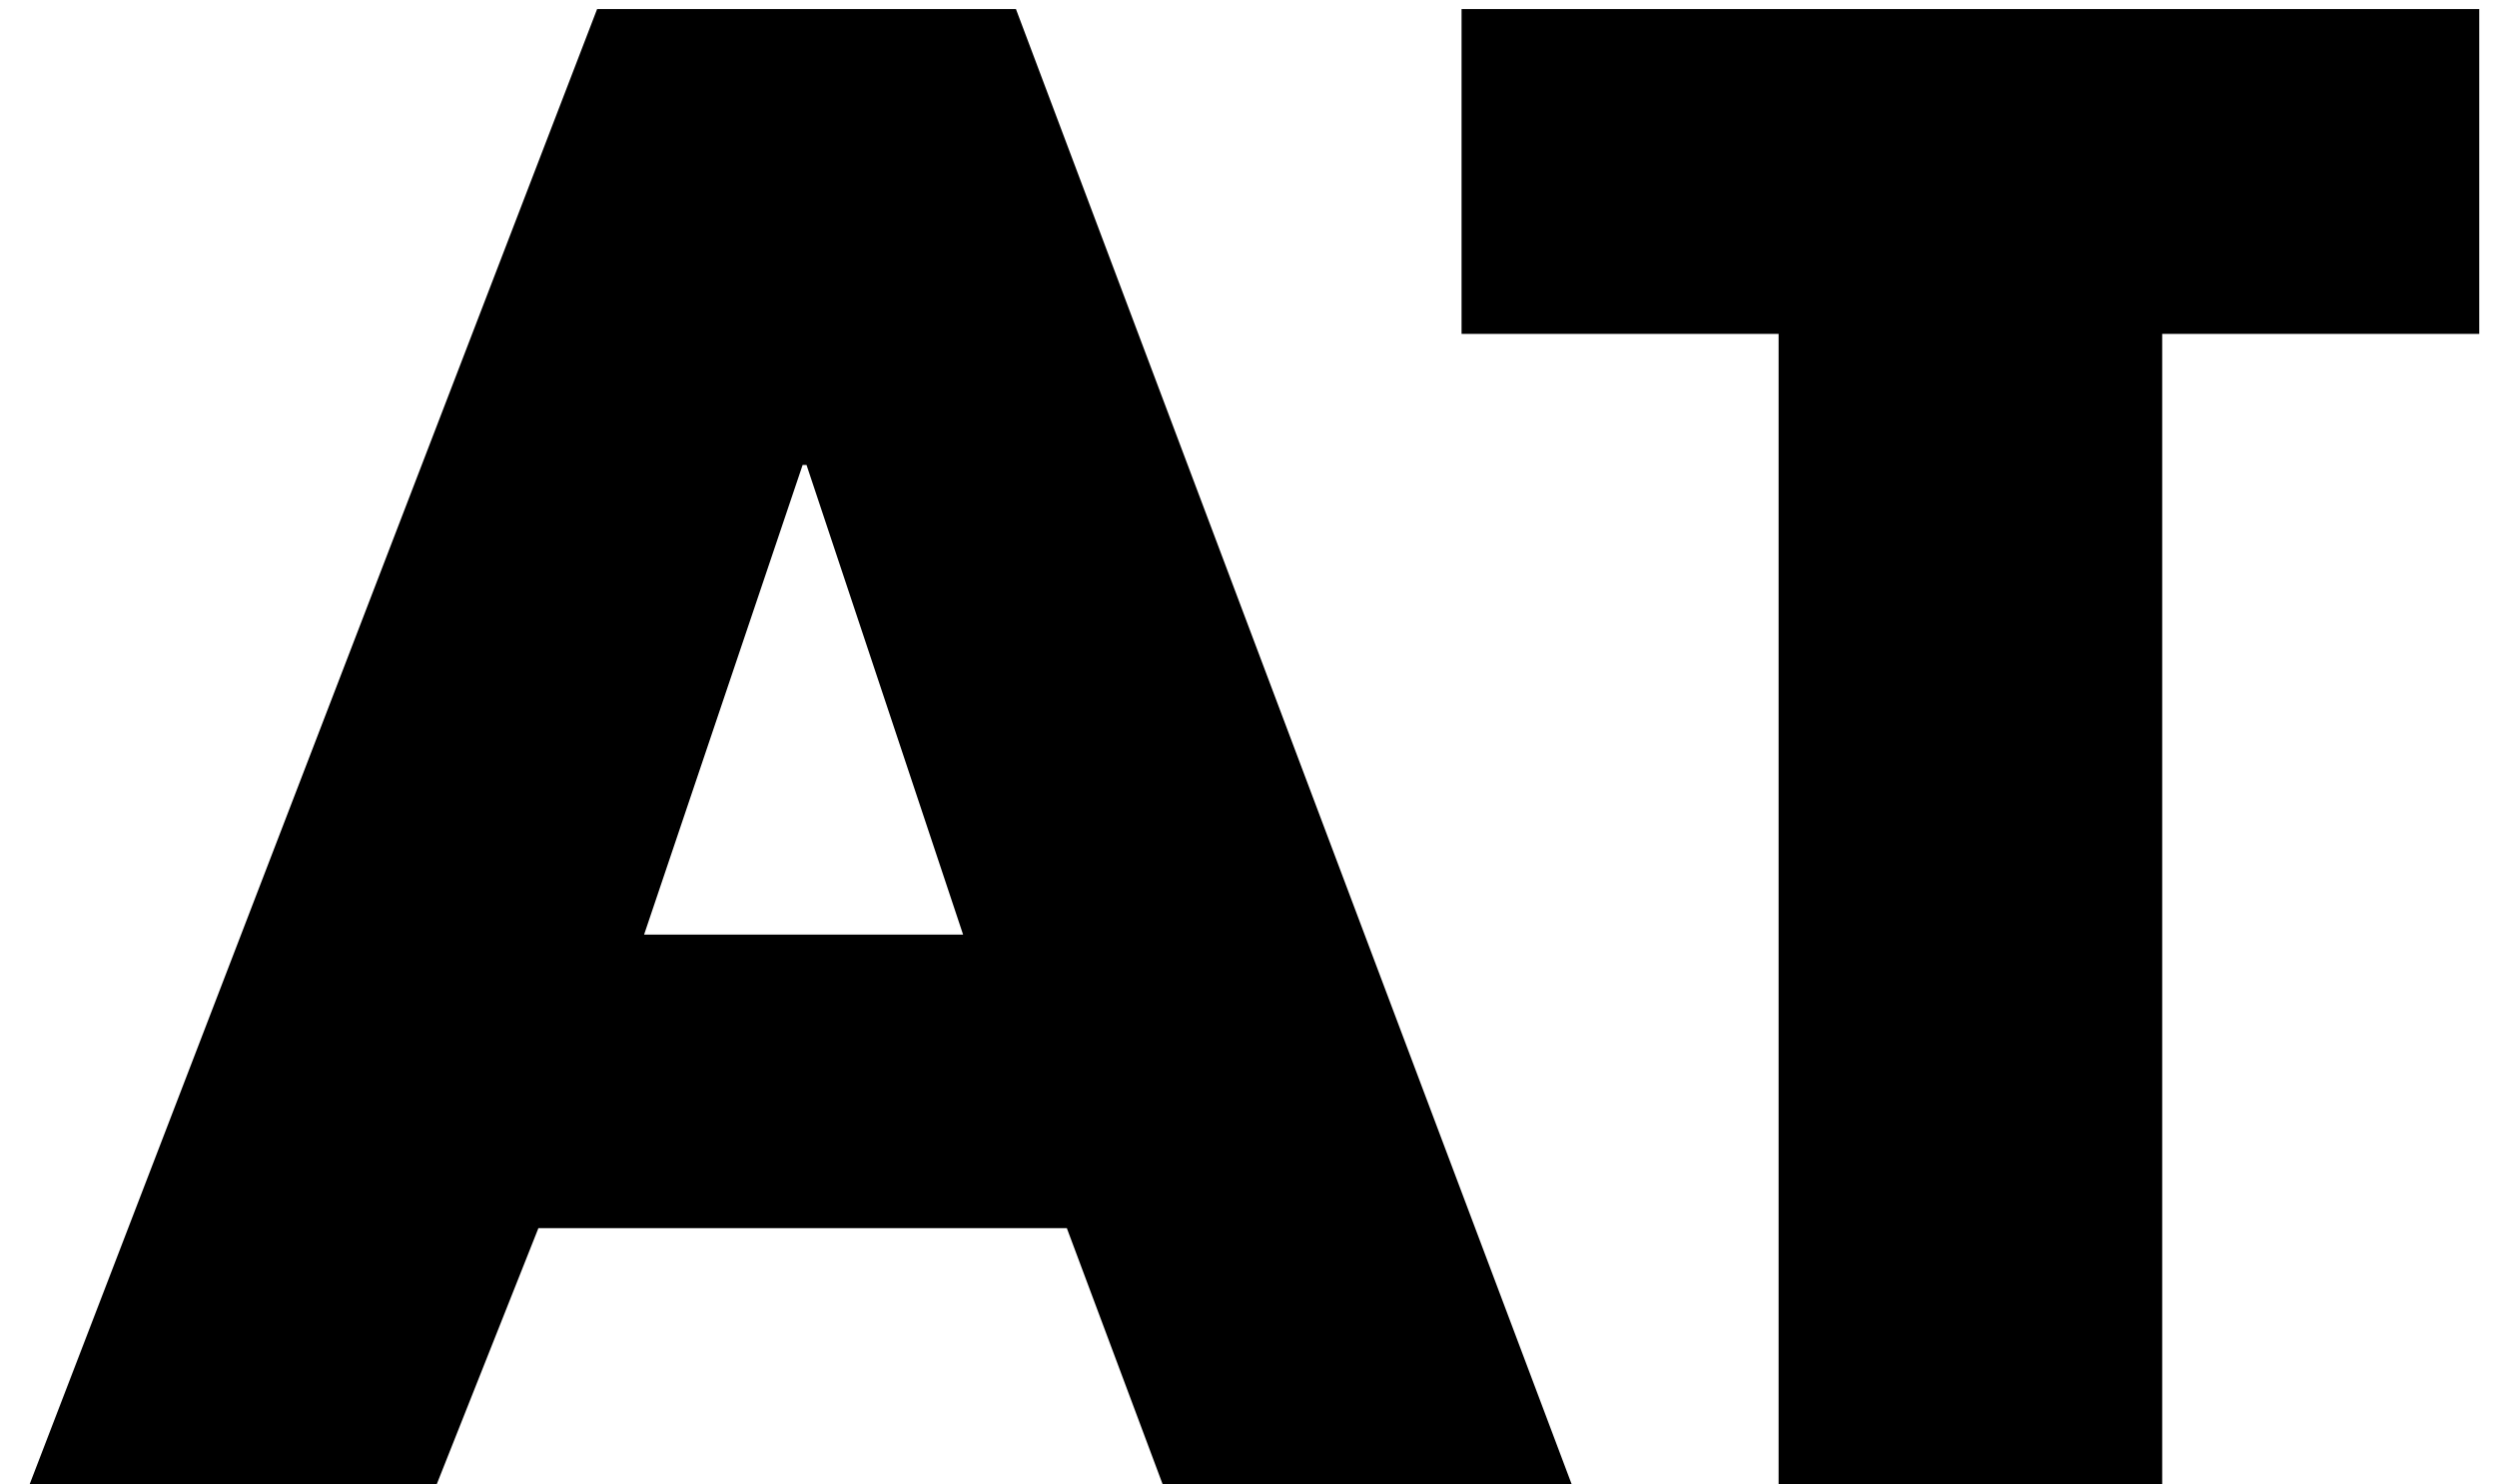 <svg width="74" height="44" viewBox="0 0 74 44" fill="none" xmlns="http://www.w3.org/2000/svg">
<path d="M31.616 36.402H15.956L12.94 44H0.876L17.696 0.268H30.108L46.58 44H34.458L31.616 36.402ZM28.542 27.702L23.902 13.782H23.786L19.088 27.702H28.542ZM64.078 9.896V44H52.71V9.896H43.314V0.268H73.474V9.896H64.078Z" fill="black"/>
</svg>

